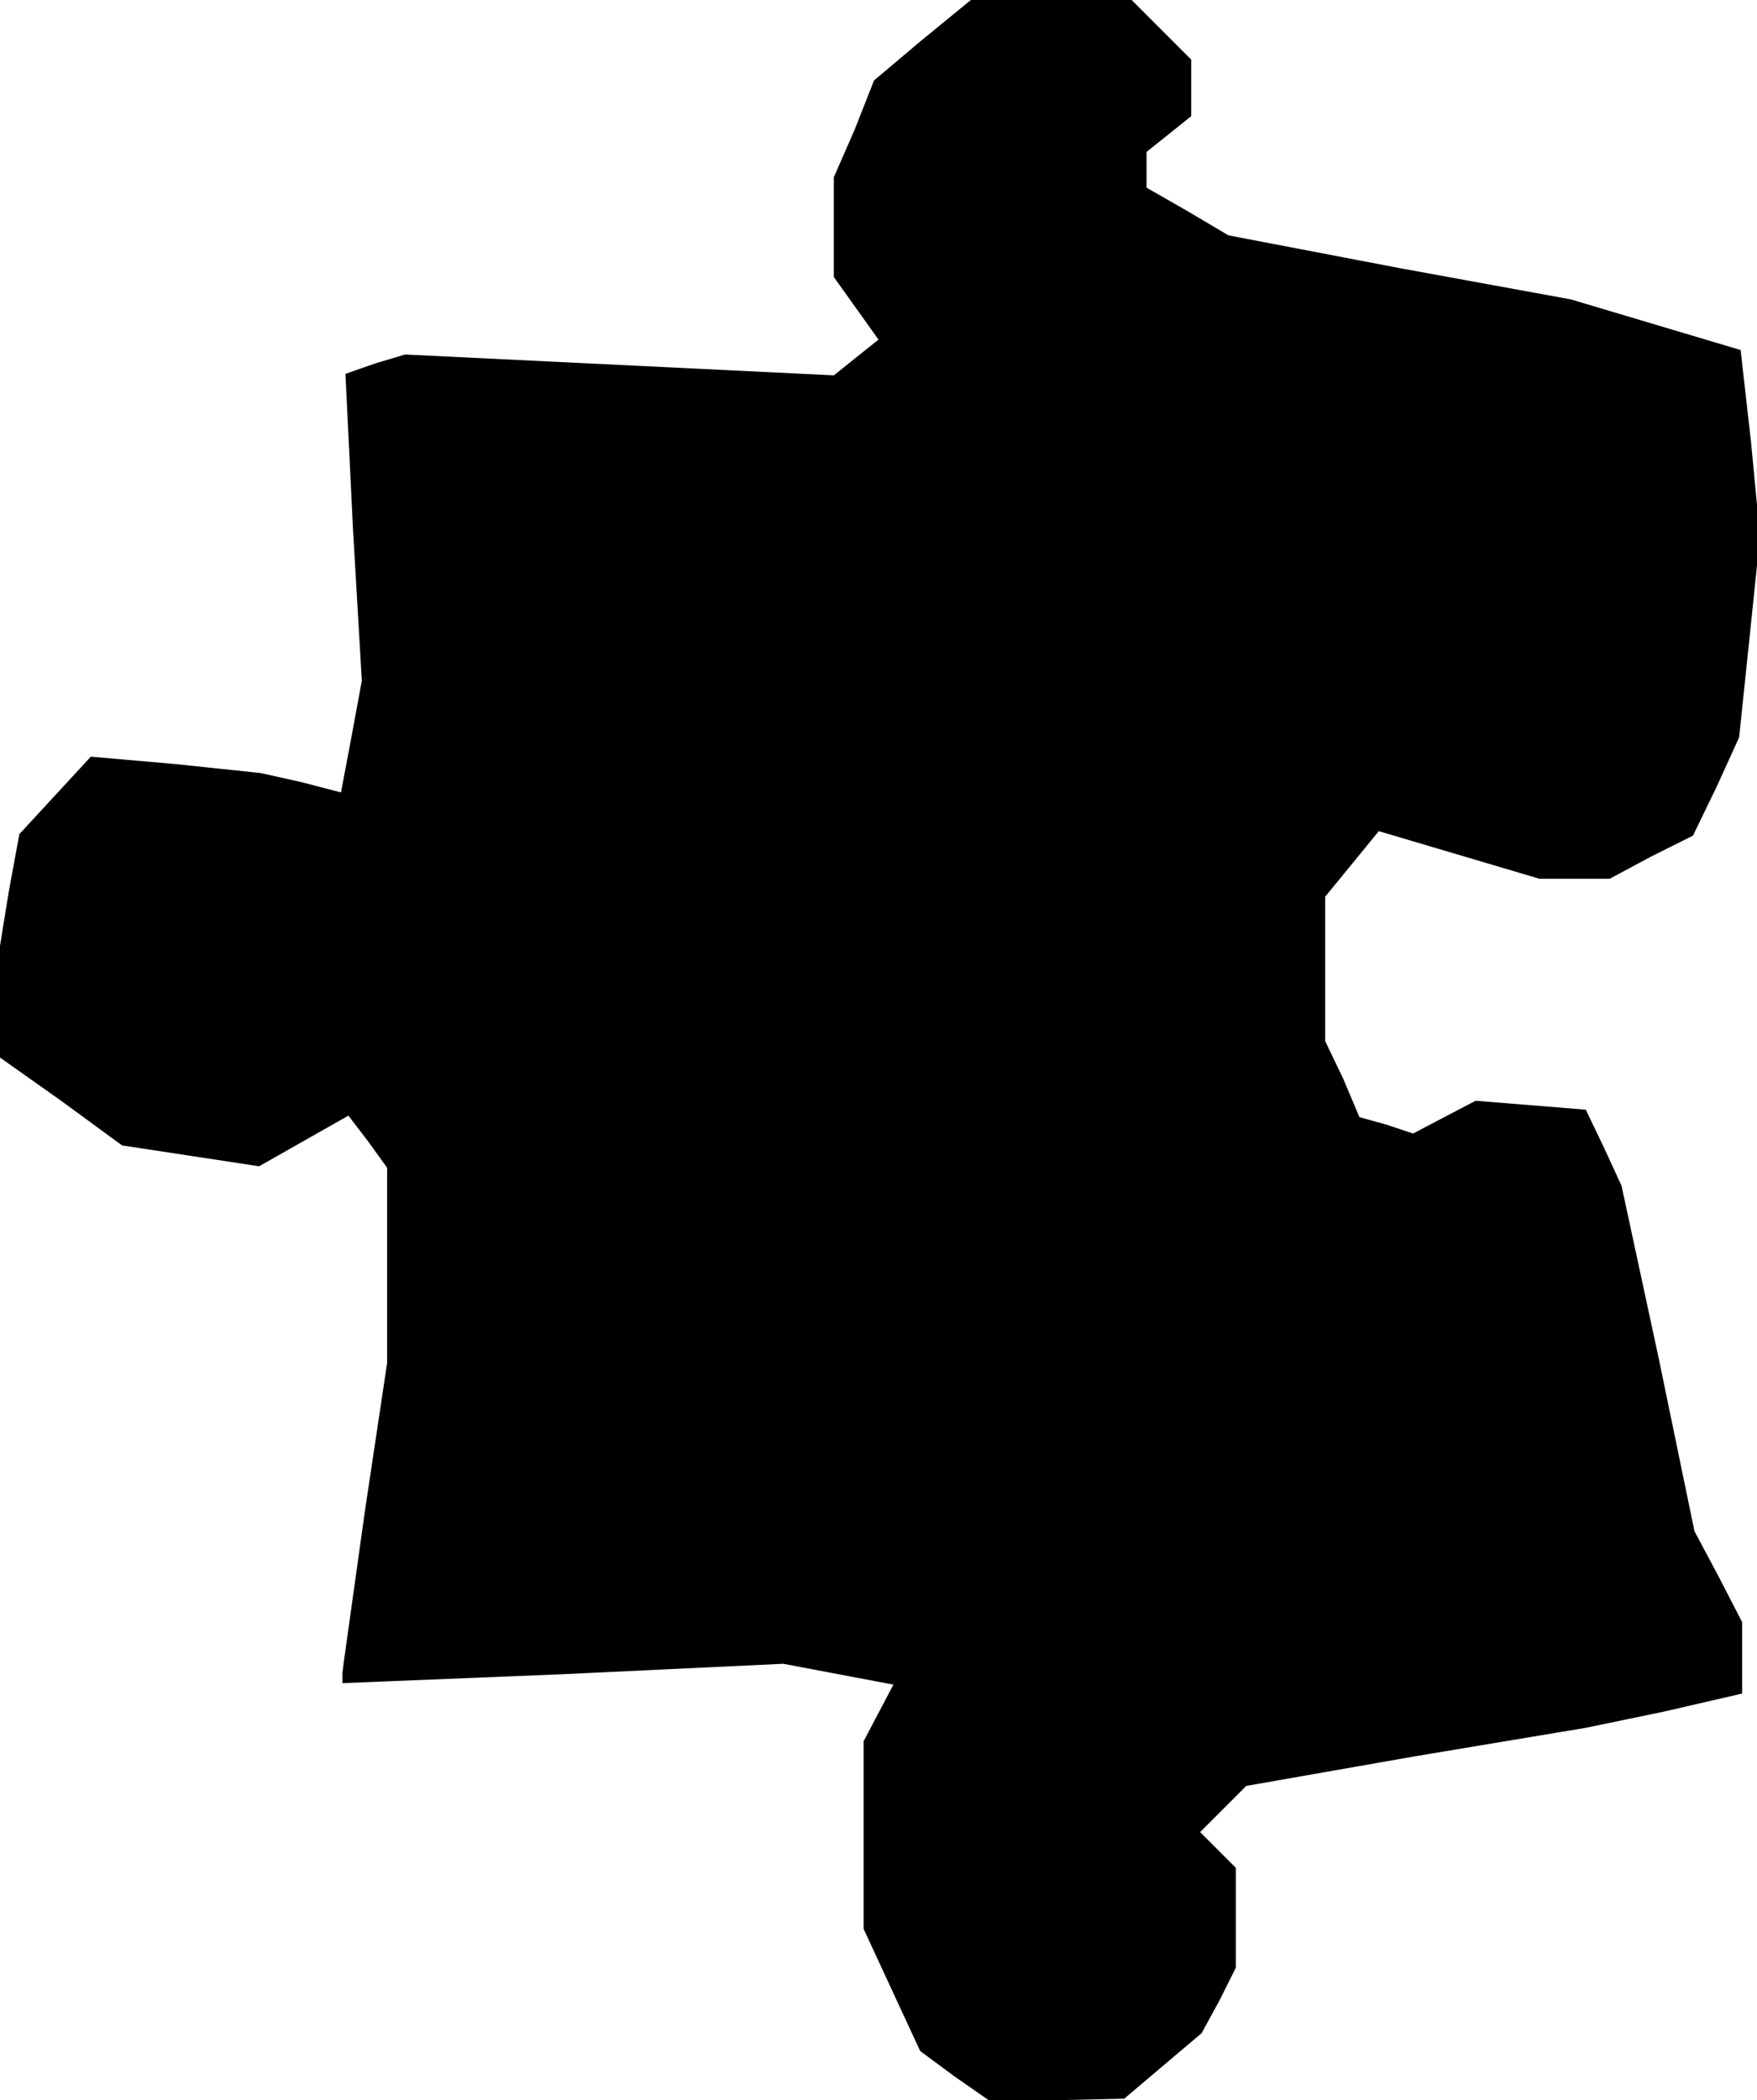 <?xml version="1.0" standalone="no"?>
<!DOCTYPE svg PUBLIC "-//W3C//DTD SVG 20010904//EN"
 "http://www.w3.org/TR/2001/REC-SVG-20010904/DTD/svg10.dtd">
<svg version="1.0" xmlns="http://www.w3.org/2000/svg"
 width="118pt" height="141pt" viewBox="0 0 118 141"
 preserveAspectRatio="xMidYMid meet">
<g transform="translate(0,141) scale(0.1,-0.1)"
fill="#000000" stroke="none">
<path d="M619 1383 l-32 -27 -13 -33 -14 -32 0 -33 0 -34 15 -21 15 -21 -15
-12 -15 -12 -144 7 -144 7 -20 -6 -20 -7 5 -103 6 -103 -7 -38 -7 -37 -27 7
-27 6 -57 6 -57 5 -24 -26 -24 -26 -7 -38 -6 -37 0 -37 0 -38 41 -29 41 -30
46 -7 46 -7 30 17 30 17 13 -17 13 -18 0 -65 0 -66 -15 -100 -14 -100 -1 -8 0
-7 148 6 148 7 37 -7 37 -7 -10 -19 -10 -19 0 -63 0 -63 19 -41 19 -41 23 -17
23 -16 46 0 45 1 26 22 26 22 12 22 11 22 0 33 0 34 -12 12 -12 12 16 16 15
15 114 20 114 19 53 11 52 12 0 24 0 24 -16 31 -16 30 -24 116 -25 116 -12 26
-12 25 -37 3 -37 3 -21 -11 -21 -11 -18 6 -18 5 -11 26 -12 25 0 48 0 49 18
22 18 22 54 -16 54 -16 23 0 24 0 28 15 28 14 16 33 15 33 7 67 7 68 -6 63 -7
62 -57 17 -57 17 -115 21 -115 22 -27 16 -28 16 0 12 0 12 15 12 15 12 0 19 0
19 -20 20 -20 20 -54 0 -54 0 -33 -27z"/>
</g>
</svg>
